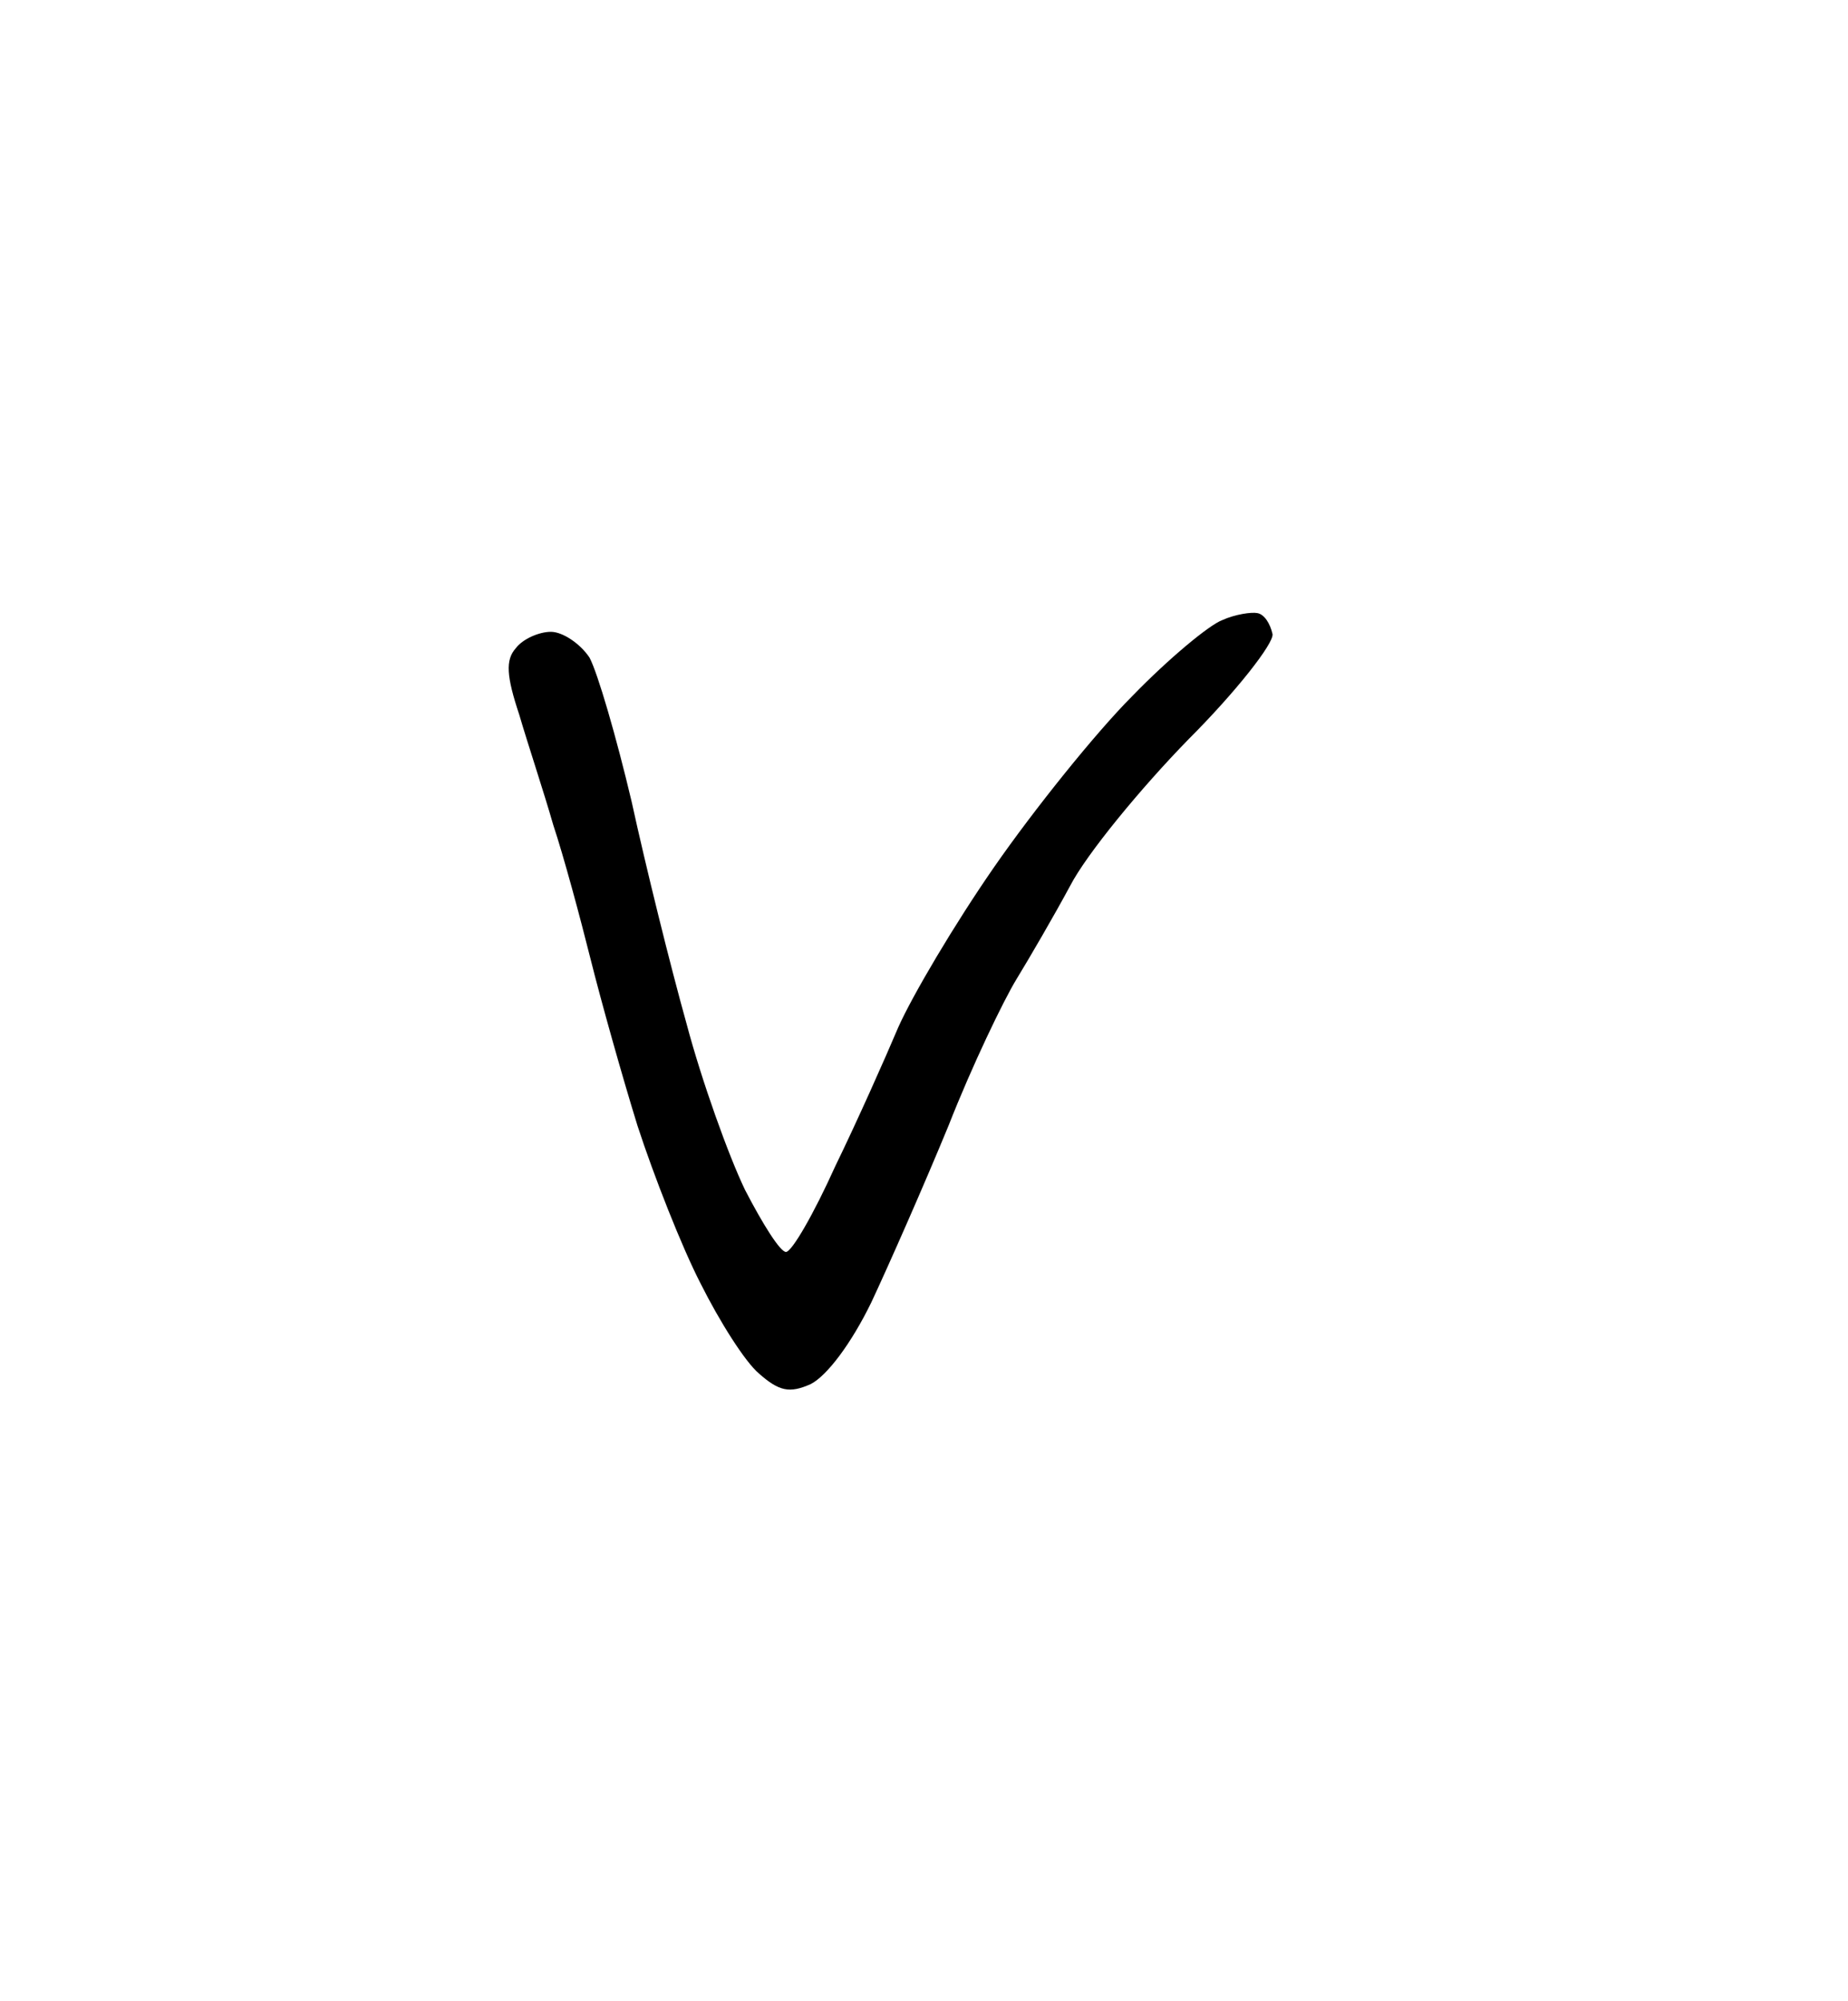 <?xml version="1.0" standalone="no"?>
<!DOCTYPE svg PUBLIC "-//W3C//DTD SVG 20010904//EN"
 "http://www.w3.org/TR/2001/REC-SVG-20010904/DTD/svg10.dtd">
<svg version="1.0" xmlns="http://www.w3.org/2000/svg"
 width="158pt" height="171pt" viewBox="0 0 158 171"
 preserveAspectRatio="xMidYMid meet">
<g transform="translate(0,171) scale(0.1,-0.1)"
fill="#000000" stroke="none">
<path d="M1075 1186 c-5 1 -19 -1 -30 -6 -11 -4 -46 -33 -77 -65 -31 -31 -84
-97 -118 -146 -34 -49 -70 -110 -82 -137 -11 -26 -35 -80 -54 -119 -18 -40
-37 -73 -42 -73 -5 0 -20 24 -35 53 -14 29 -37 93 -50 142 -14 50 -35 135 -47
190 -13 55 -29 110 -36 123 -8 12 -23 22 -33 22 -10 0 -24 -6 -30 -14 -9 -10
-8 -24 3 -57 7 -24 21 -66 29 -94 9 -27 23 -79 32 -115 9 -36 27 -100 40 -142
14 -43 38 -104 54 -135 16 -32 38 -67 50 -77 17 -15 26 -17 44 -9 14 7 35 35
52 70 15 32 45 100 66 151 20 51 47 107 58 125 11 18 32 54 46 80 14 27 60 83
101 125 41 41 73 82 72 90 -2 9 -7 17 -13 18z"/>
</g>
</svg>
